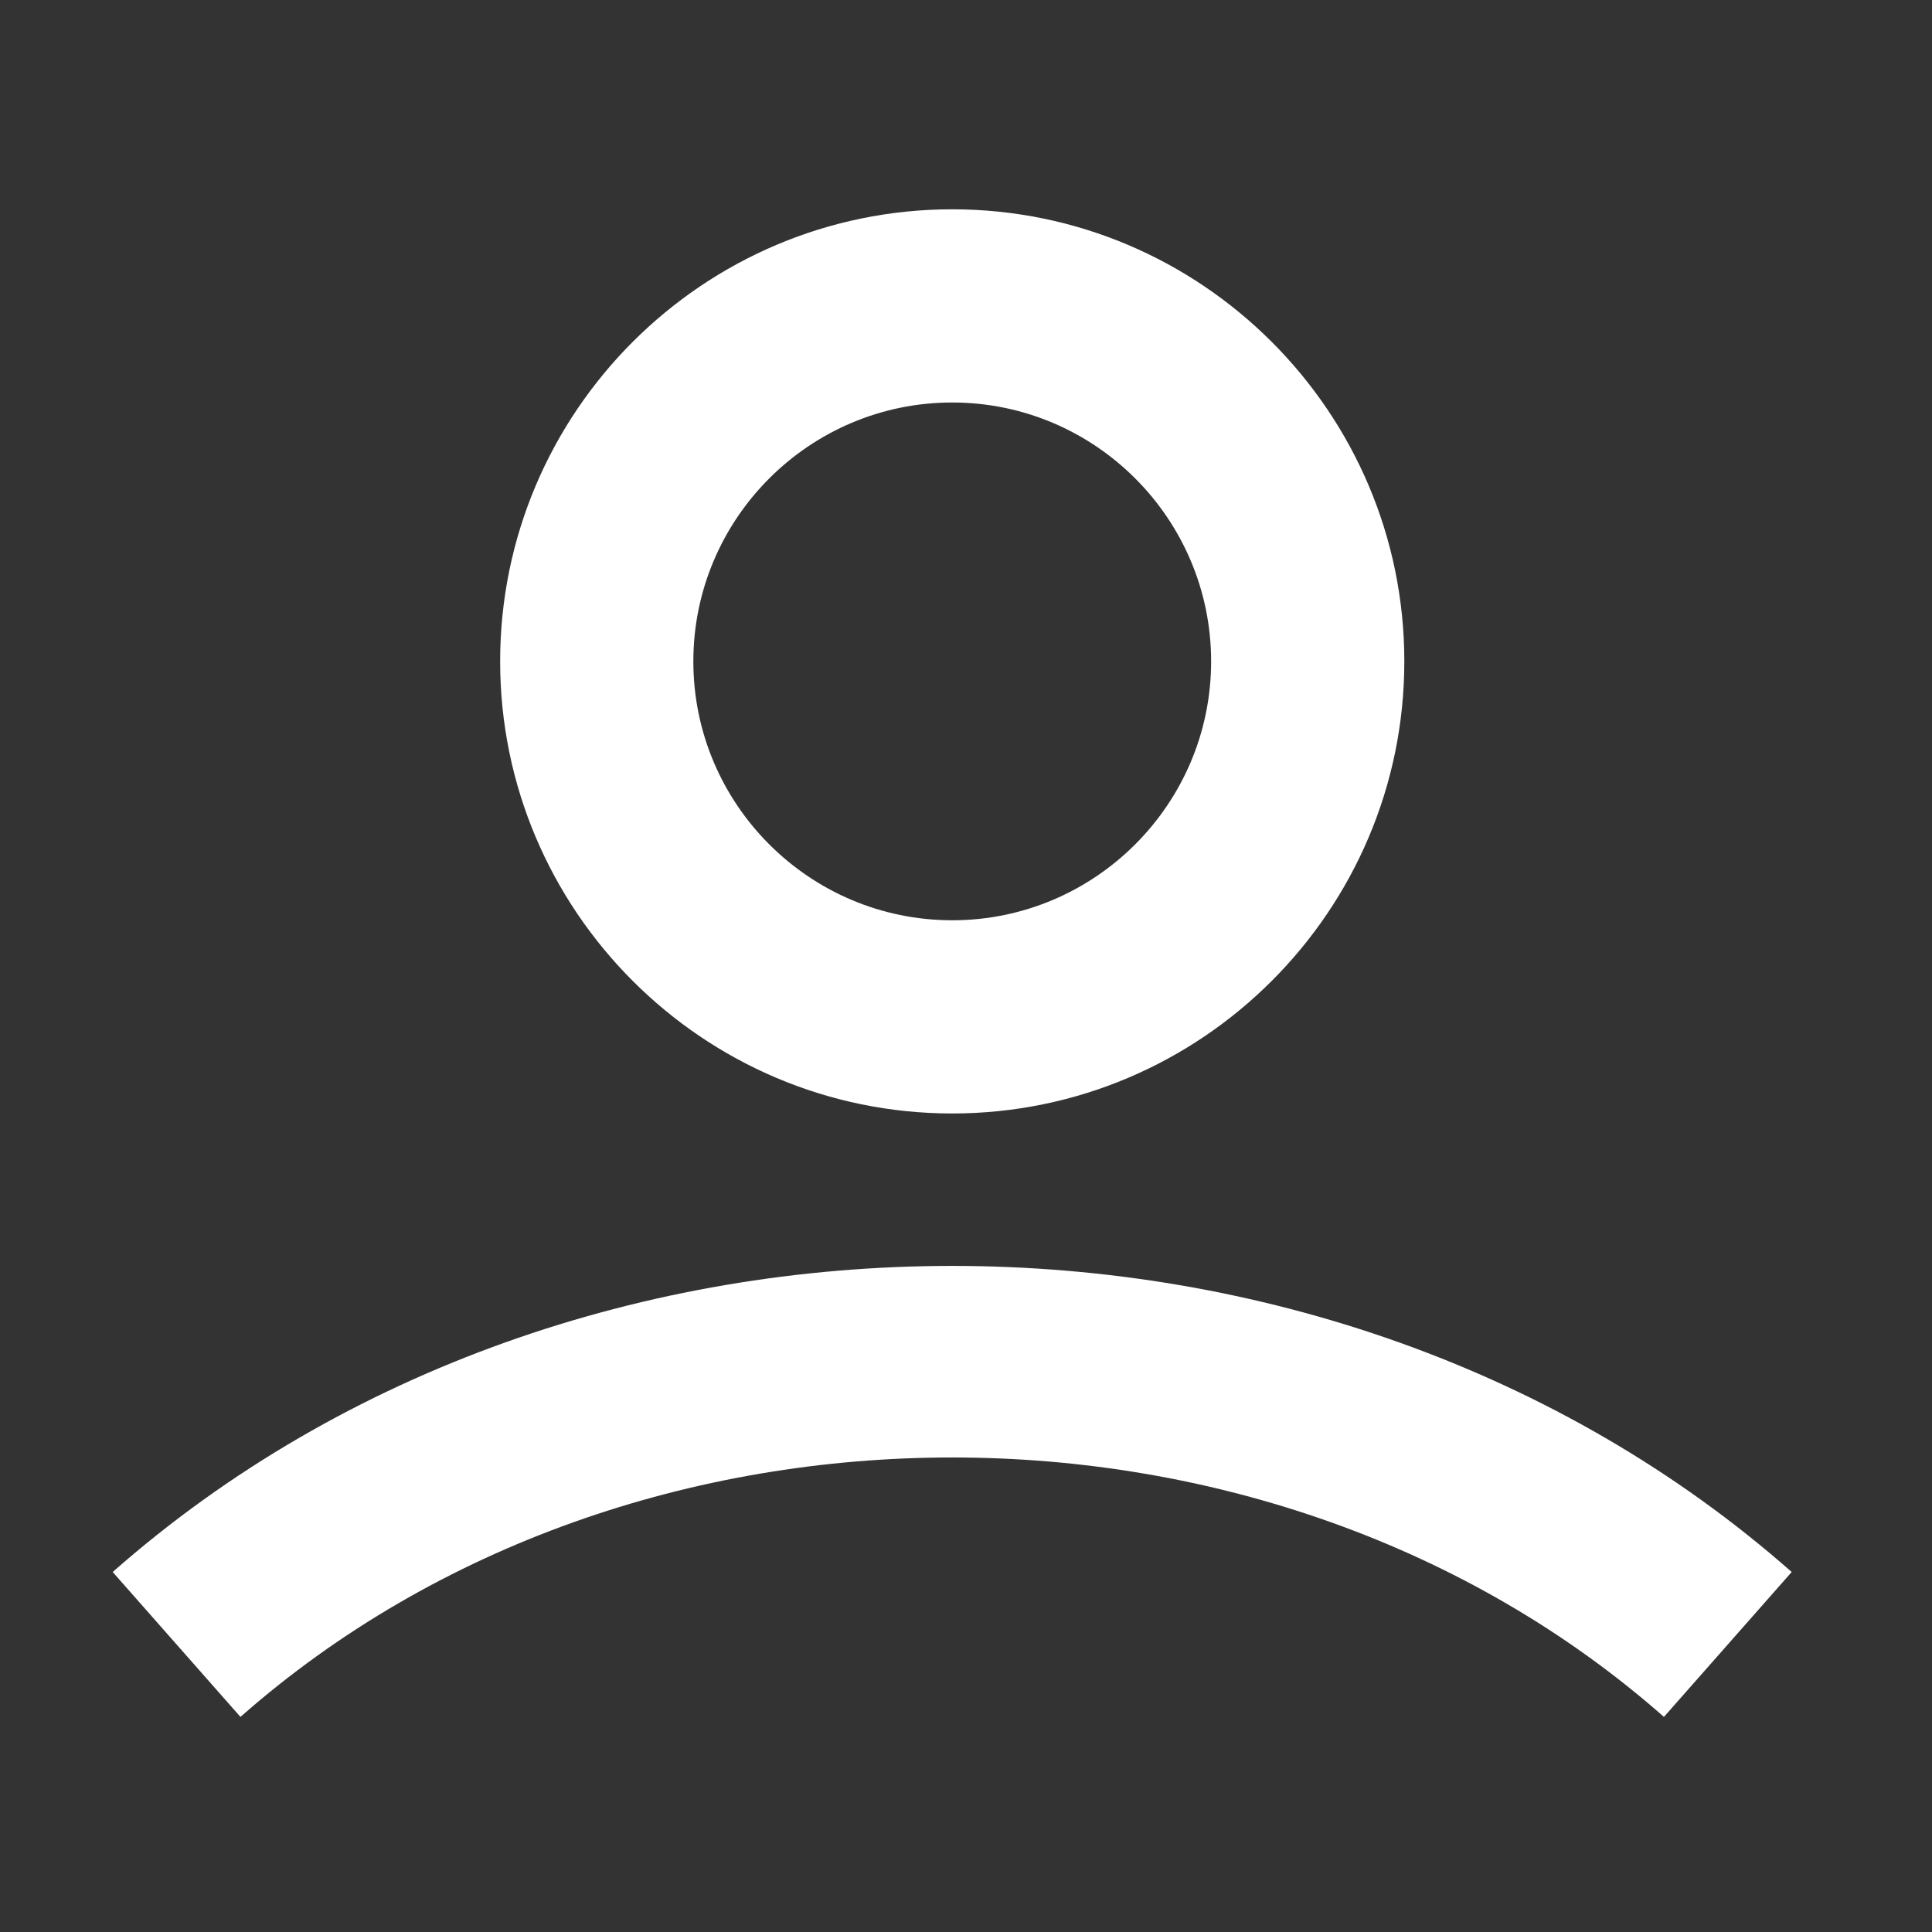<svg xmlns="http://www.w3.org/2000/svg" width="24" height="24" viewBox="0 0 24 24">
    <rect x="0" y="0" width="24" height="24" fill="#333333" stroke="none"/>
    <g fill="none" fill-rule="evenodd">
        <g fill="#FFF">
            <g>
                <path d="M20.67 21.328c-4.875-4.297-12.808-4.297-17.683 0l-1.587-1.8c5.75-5.07 15.107-5.07 20.857 0l-1.587 1.8zM11.829 5c-1.774 0-3.216 1.443-3.216 3.216 0 1.773 1.442 3.216 3.216 3.216 1.773 0 3.216-1.443 3.216-3.216C15.045 6.443 13.602 5 11.829 5m0 8.832c-3.097 0-5.616-2.52-5.616-5.616 0-3.097 2.52-5.616 5.616-5.616 3.096 0 5.616 2.52 5.616 5.616 0 3.097-2.52 5.616-5.616 5.616" transform="translate(-230 -1272) translate(230 1272)"/>
            </g>
        </g>
    </g>
</svg>
